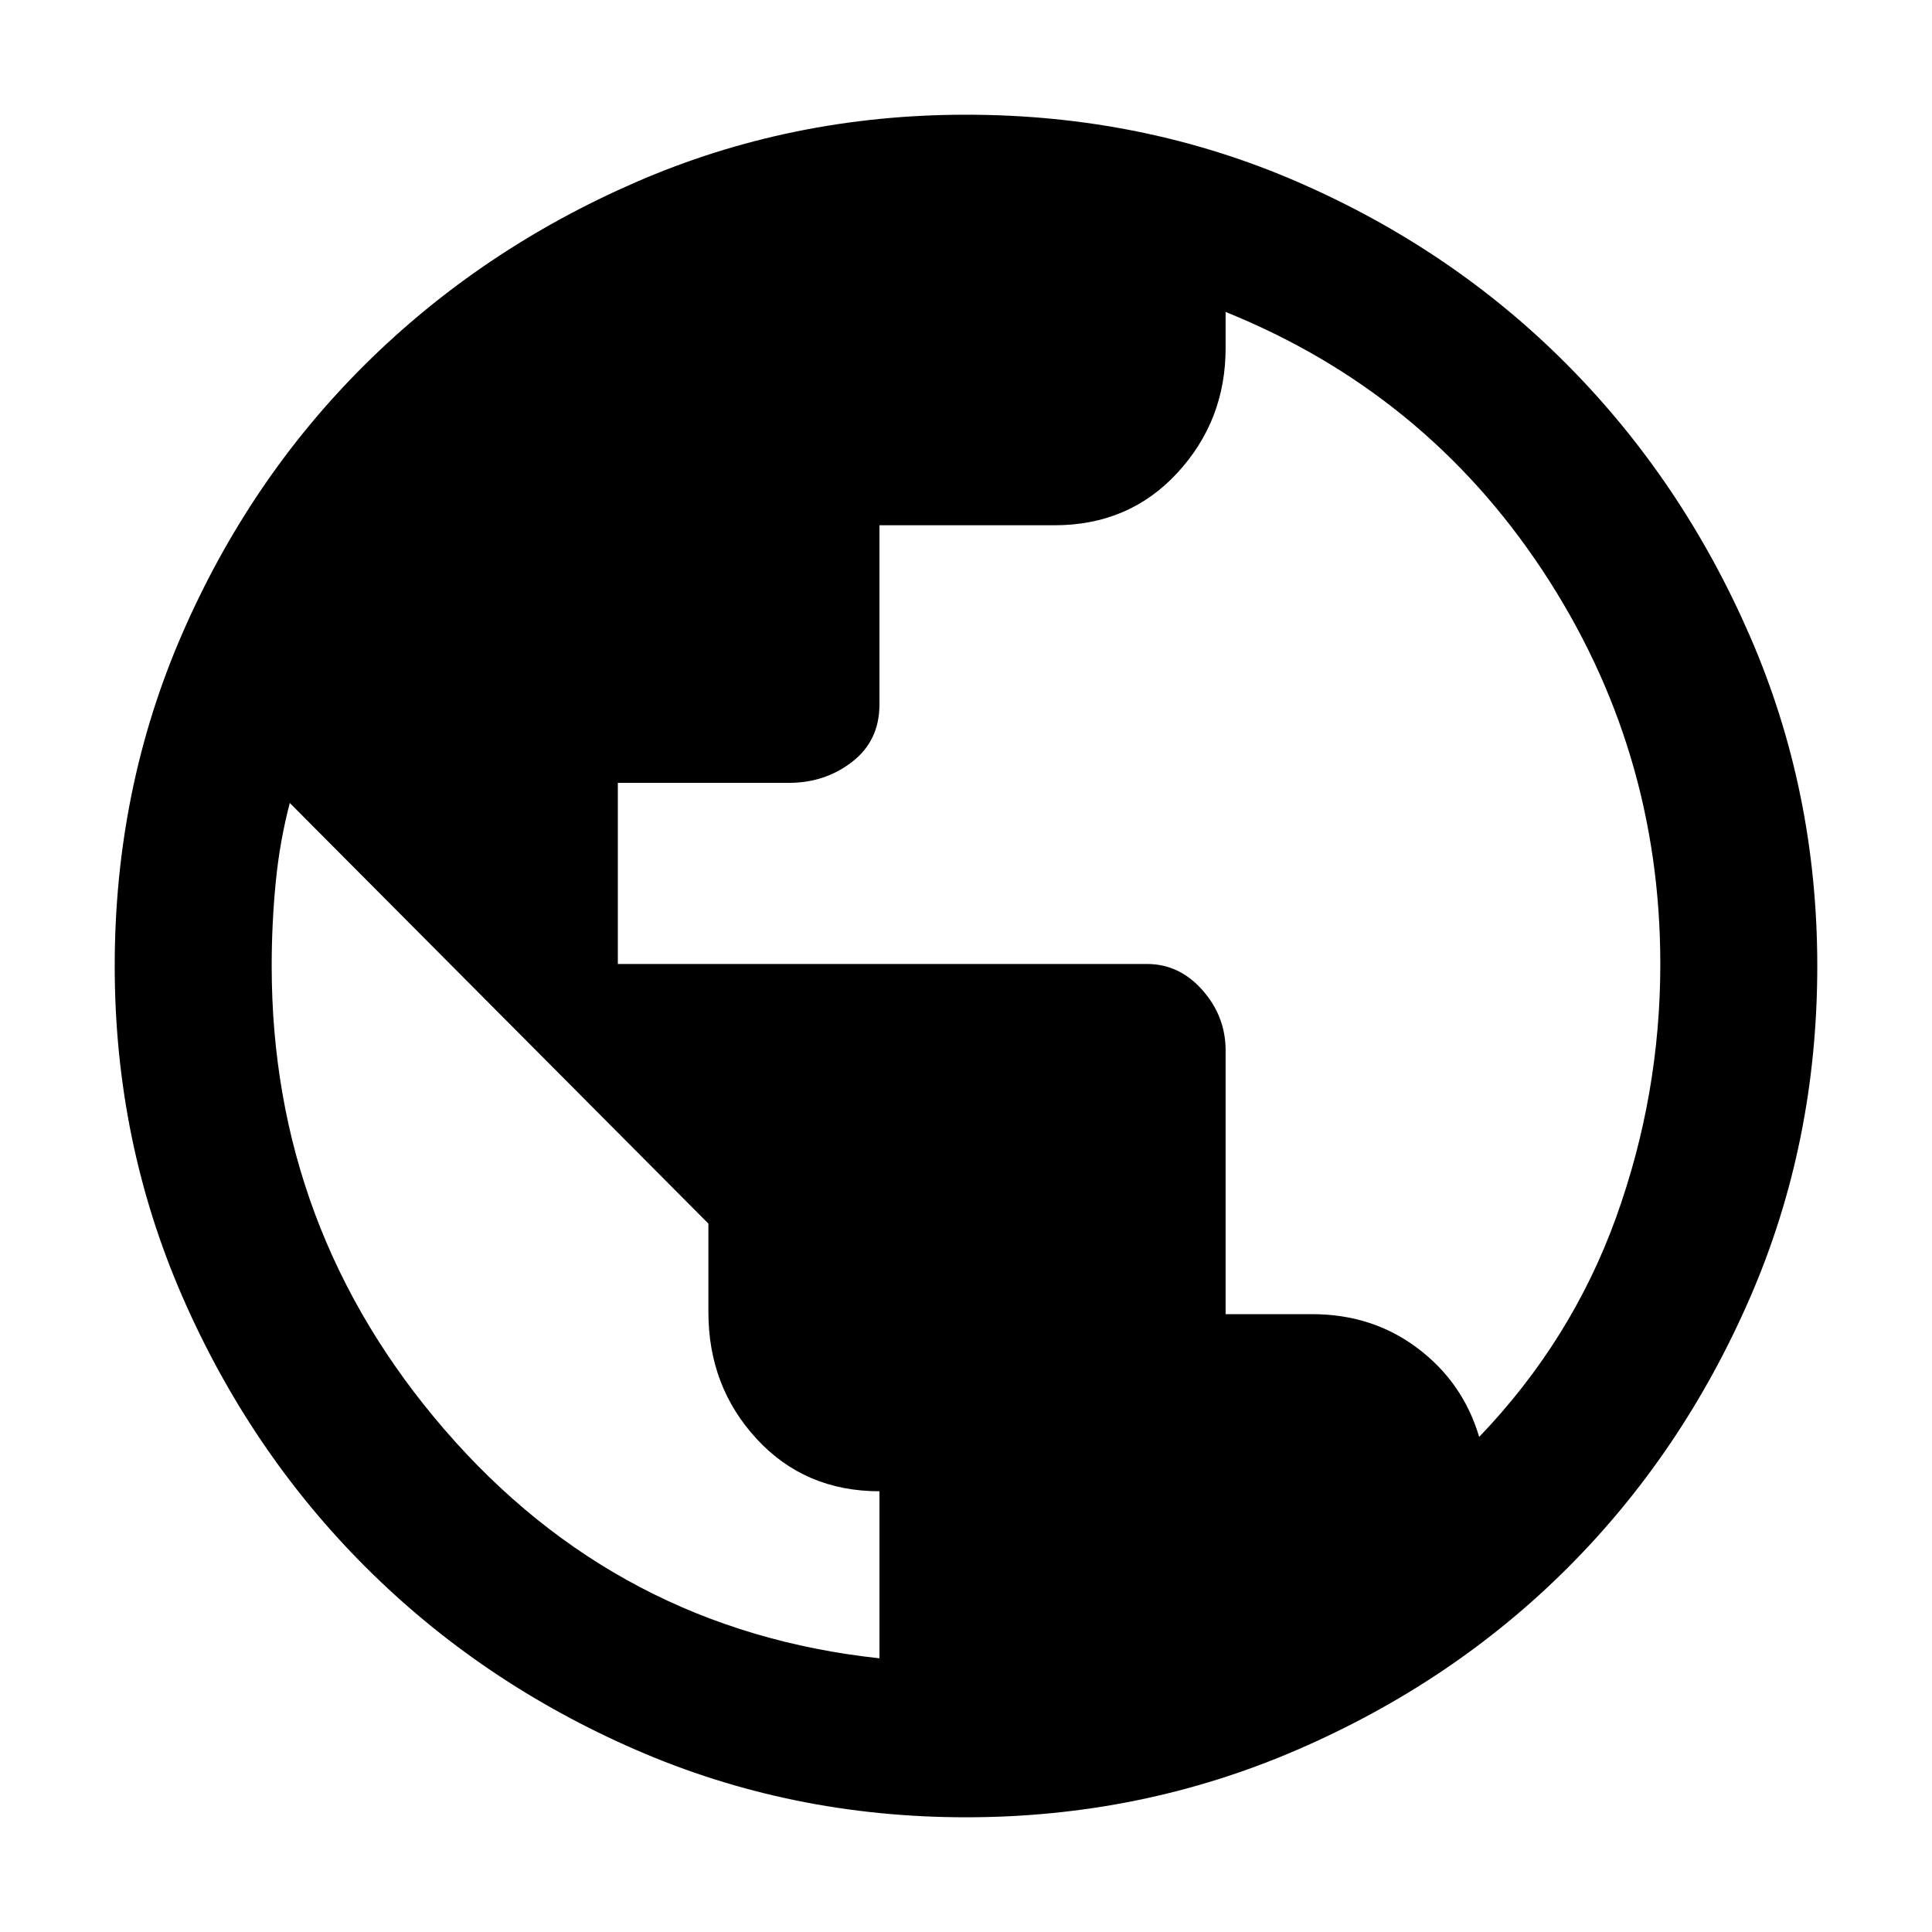 <svg xmlns="http://www.w3.org/2000/svg" height="48" width="48"><path d="M24 45.15q-4.35 0-8.2-1.675-3.85-1.675-6.725-4.55Q6.2 36.05 4.525 32.2 2.85 28.35 2.85 24q0-4.4 1.675-8.25 1.675-3.85 4.55-6.7T15.8 4.525Q19.65 2.85 24 2.85q4.4 0 8.25 1.675 3.85 1.675 6.7 4.55t4.525 6.725q1.675 3.85 1.675 8.2 0 4.4-1.675 8.25-1.675 3.85-4.525 6.7-2.85 2.85-6.725 4.525Q28.35 45.15 24 45.15Zm-2.15-3.95v-4.15q-1.85 0-3.05-1.3-1.2-1.3-1.2-3.15v-2.2L7.2 19.95q-.25.95-.35 1.975-.1 1.025-.1 2.075 0 6.55 4.3 11.525 4.3 4.975 10.8 5.675Zm14.9-5.5q2.3-2.4 3.4-5.45 1.1-3.05 1.1-6.3 0-5.35-2.925-9.775Q35.4 9.75 30.45 7.75v.9q0 1.8-1.2 3.1t-3.05 1.3h-4.35v4.45q0 .9-.675 1.425t-1.575.525h-4.25v4.5H28.5q.8 0 1.375.65t.575 1.5v6.55h2.15q1.5 0 2.625.85t1.525 2.2Z"/></svg>